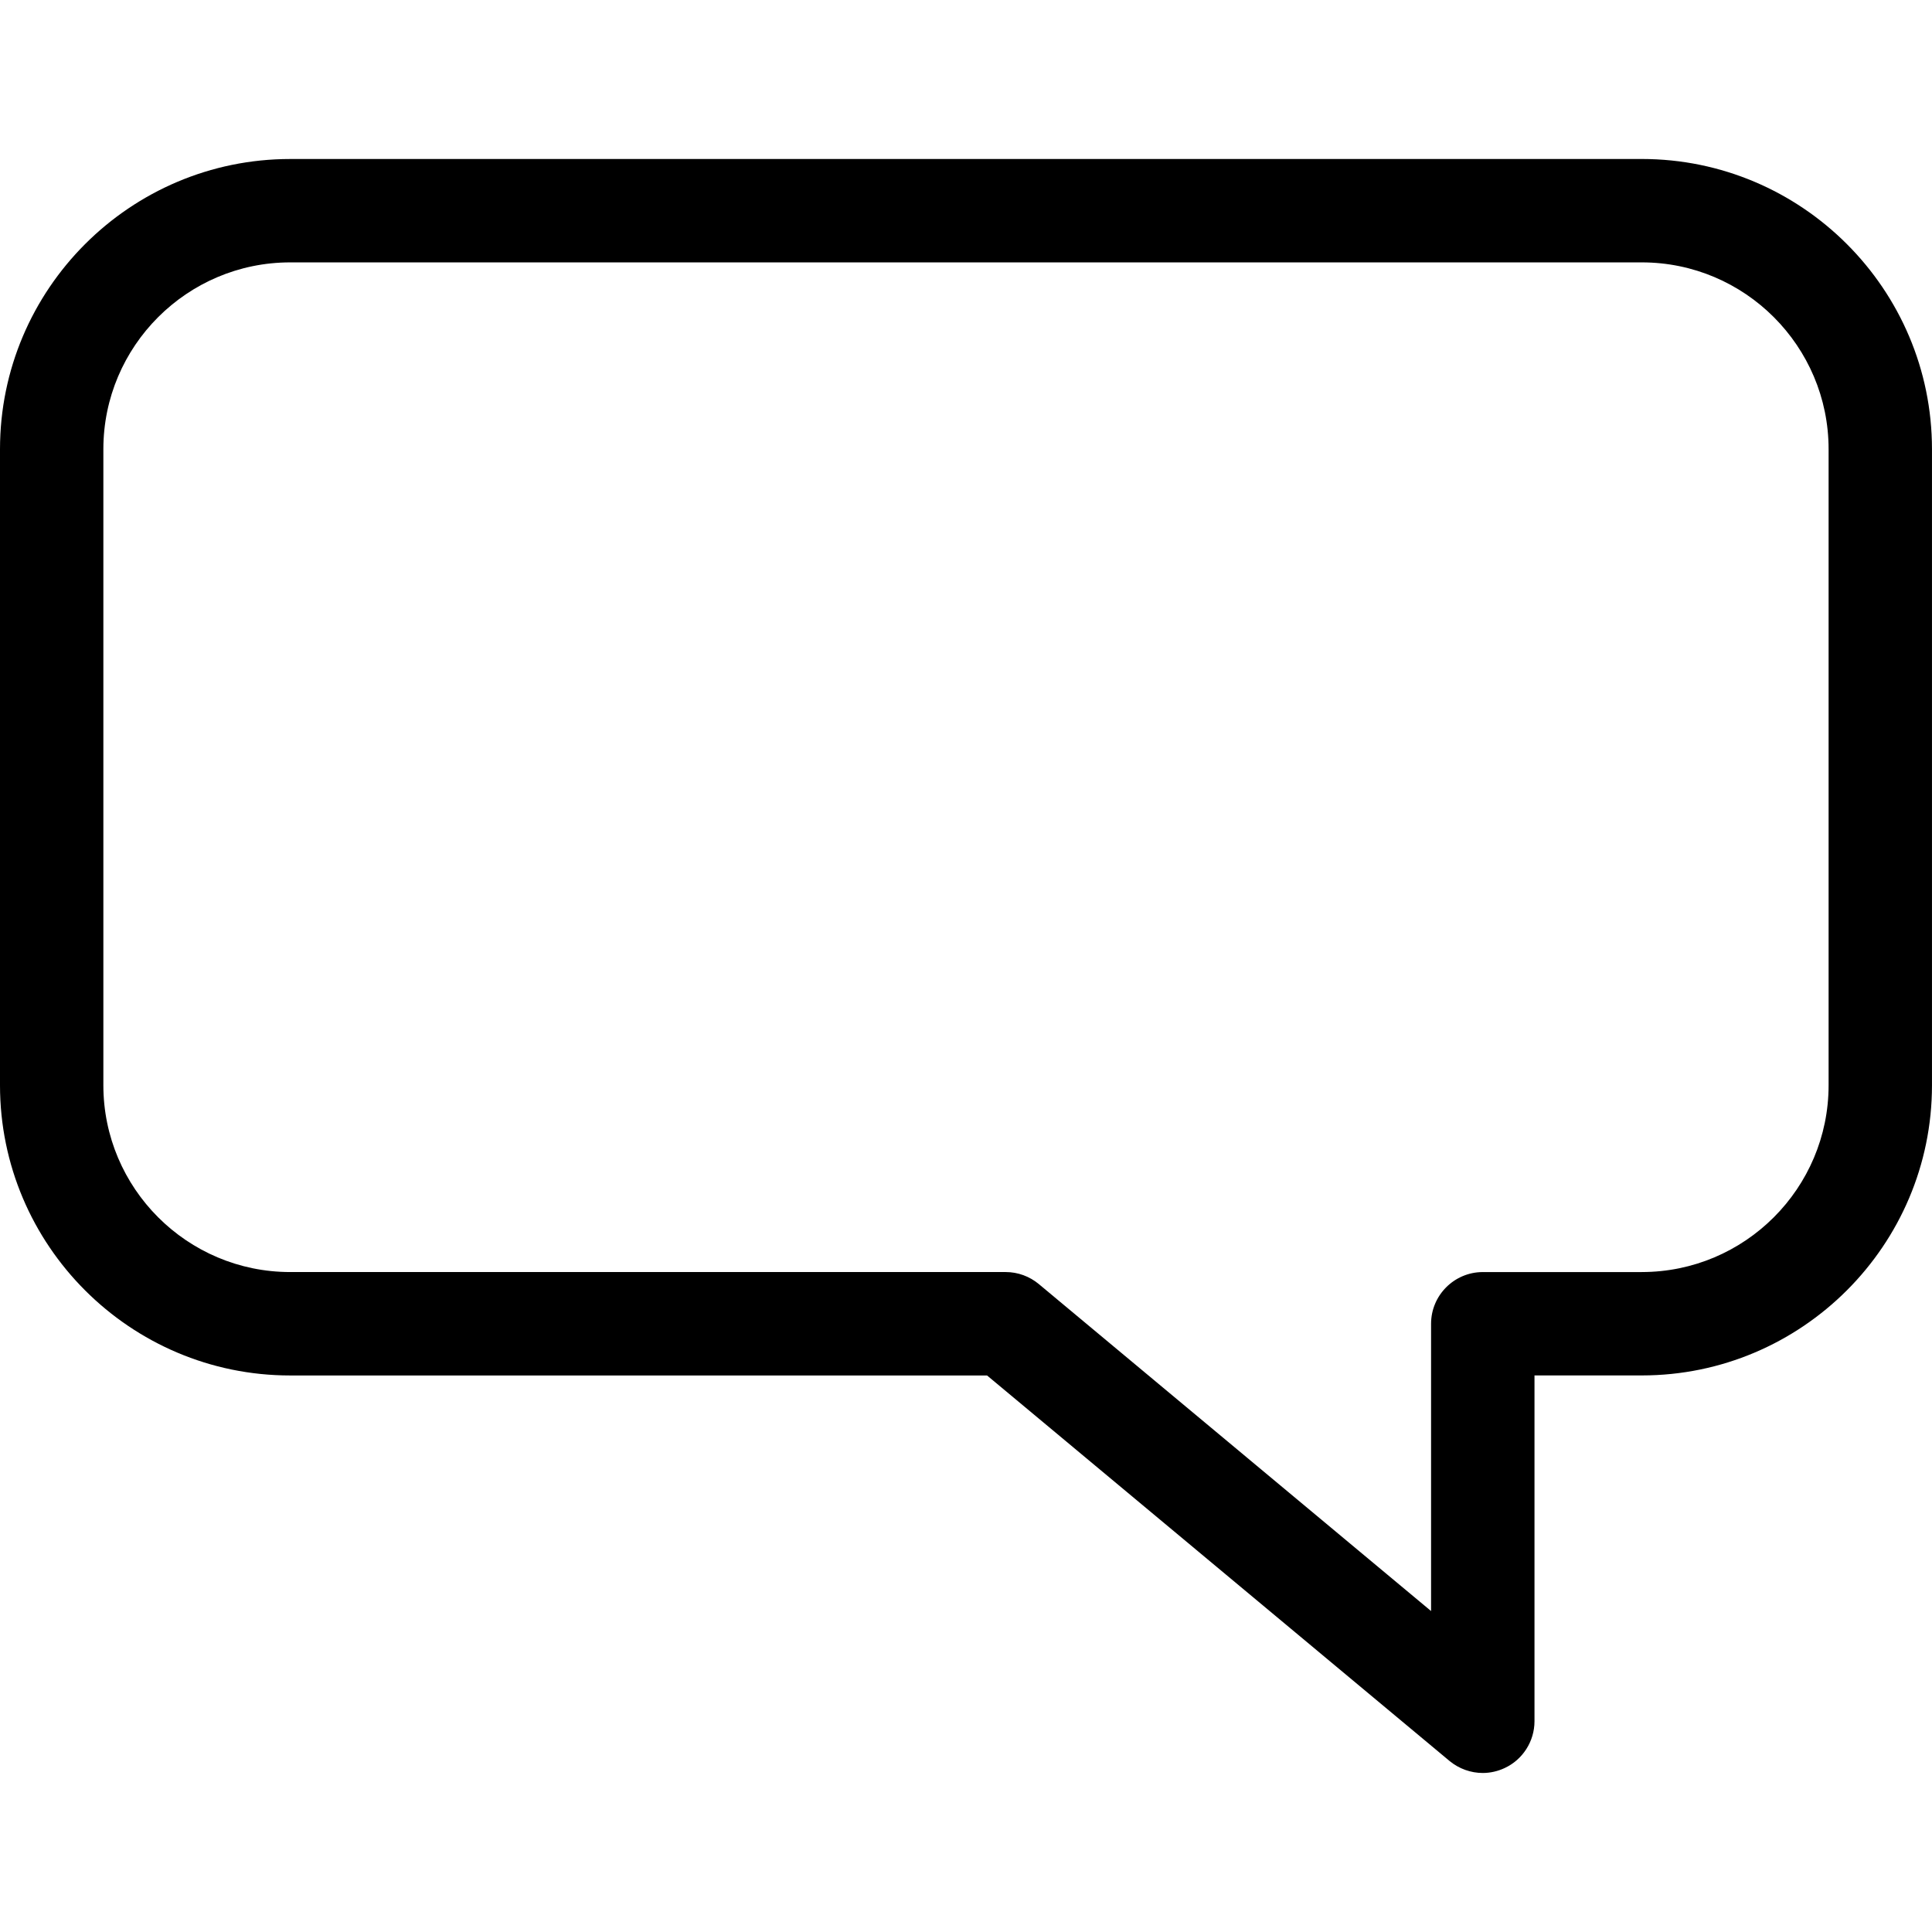 <svg xmlns="http://www.w3.org/2000/svg" width="100" height="100" viewBox="0 0 100 100"><title>Messenger</title><path d="M84.98 8.23H15.02C6.737 8.23 0 14.97 0 23.252v32.92c0 8.283 6.737 15.022 15.02 15.022h36.07l23.946 19.96c.482.395 1.09.615 1.712.615.39 0 .78-.09 1.13-.254.94-.434 1.547-1.387 1.547-2.423v-17.9h5.554c8.28 0 15.02-6.738 15.02-15.02v-32.92c0-8.284-6.74-15.023-15.02-15.023zm0 57.612h-8.23c-1.476 0-2.678 1.2-2.678 2.676v14.87L53.77 66.464c-.482-.402-1.09-.623-1.712-.623H15.02c-5.333 0-9.67-4.336-9.67-9.67v-32.92c0-5.333 4.337-9.67 9.67-9.67h69.96c5.33 0 9.668 4.337 9.668 9.67v32.92c0 5.334-4.337 9.67-9.67 9.67z"></path></svg>